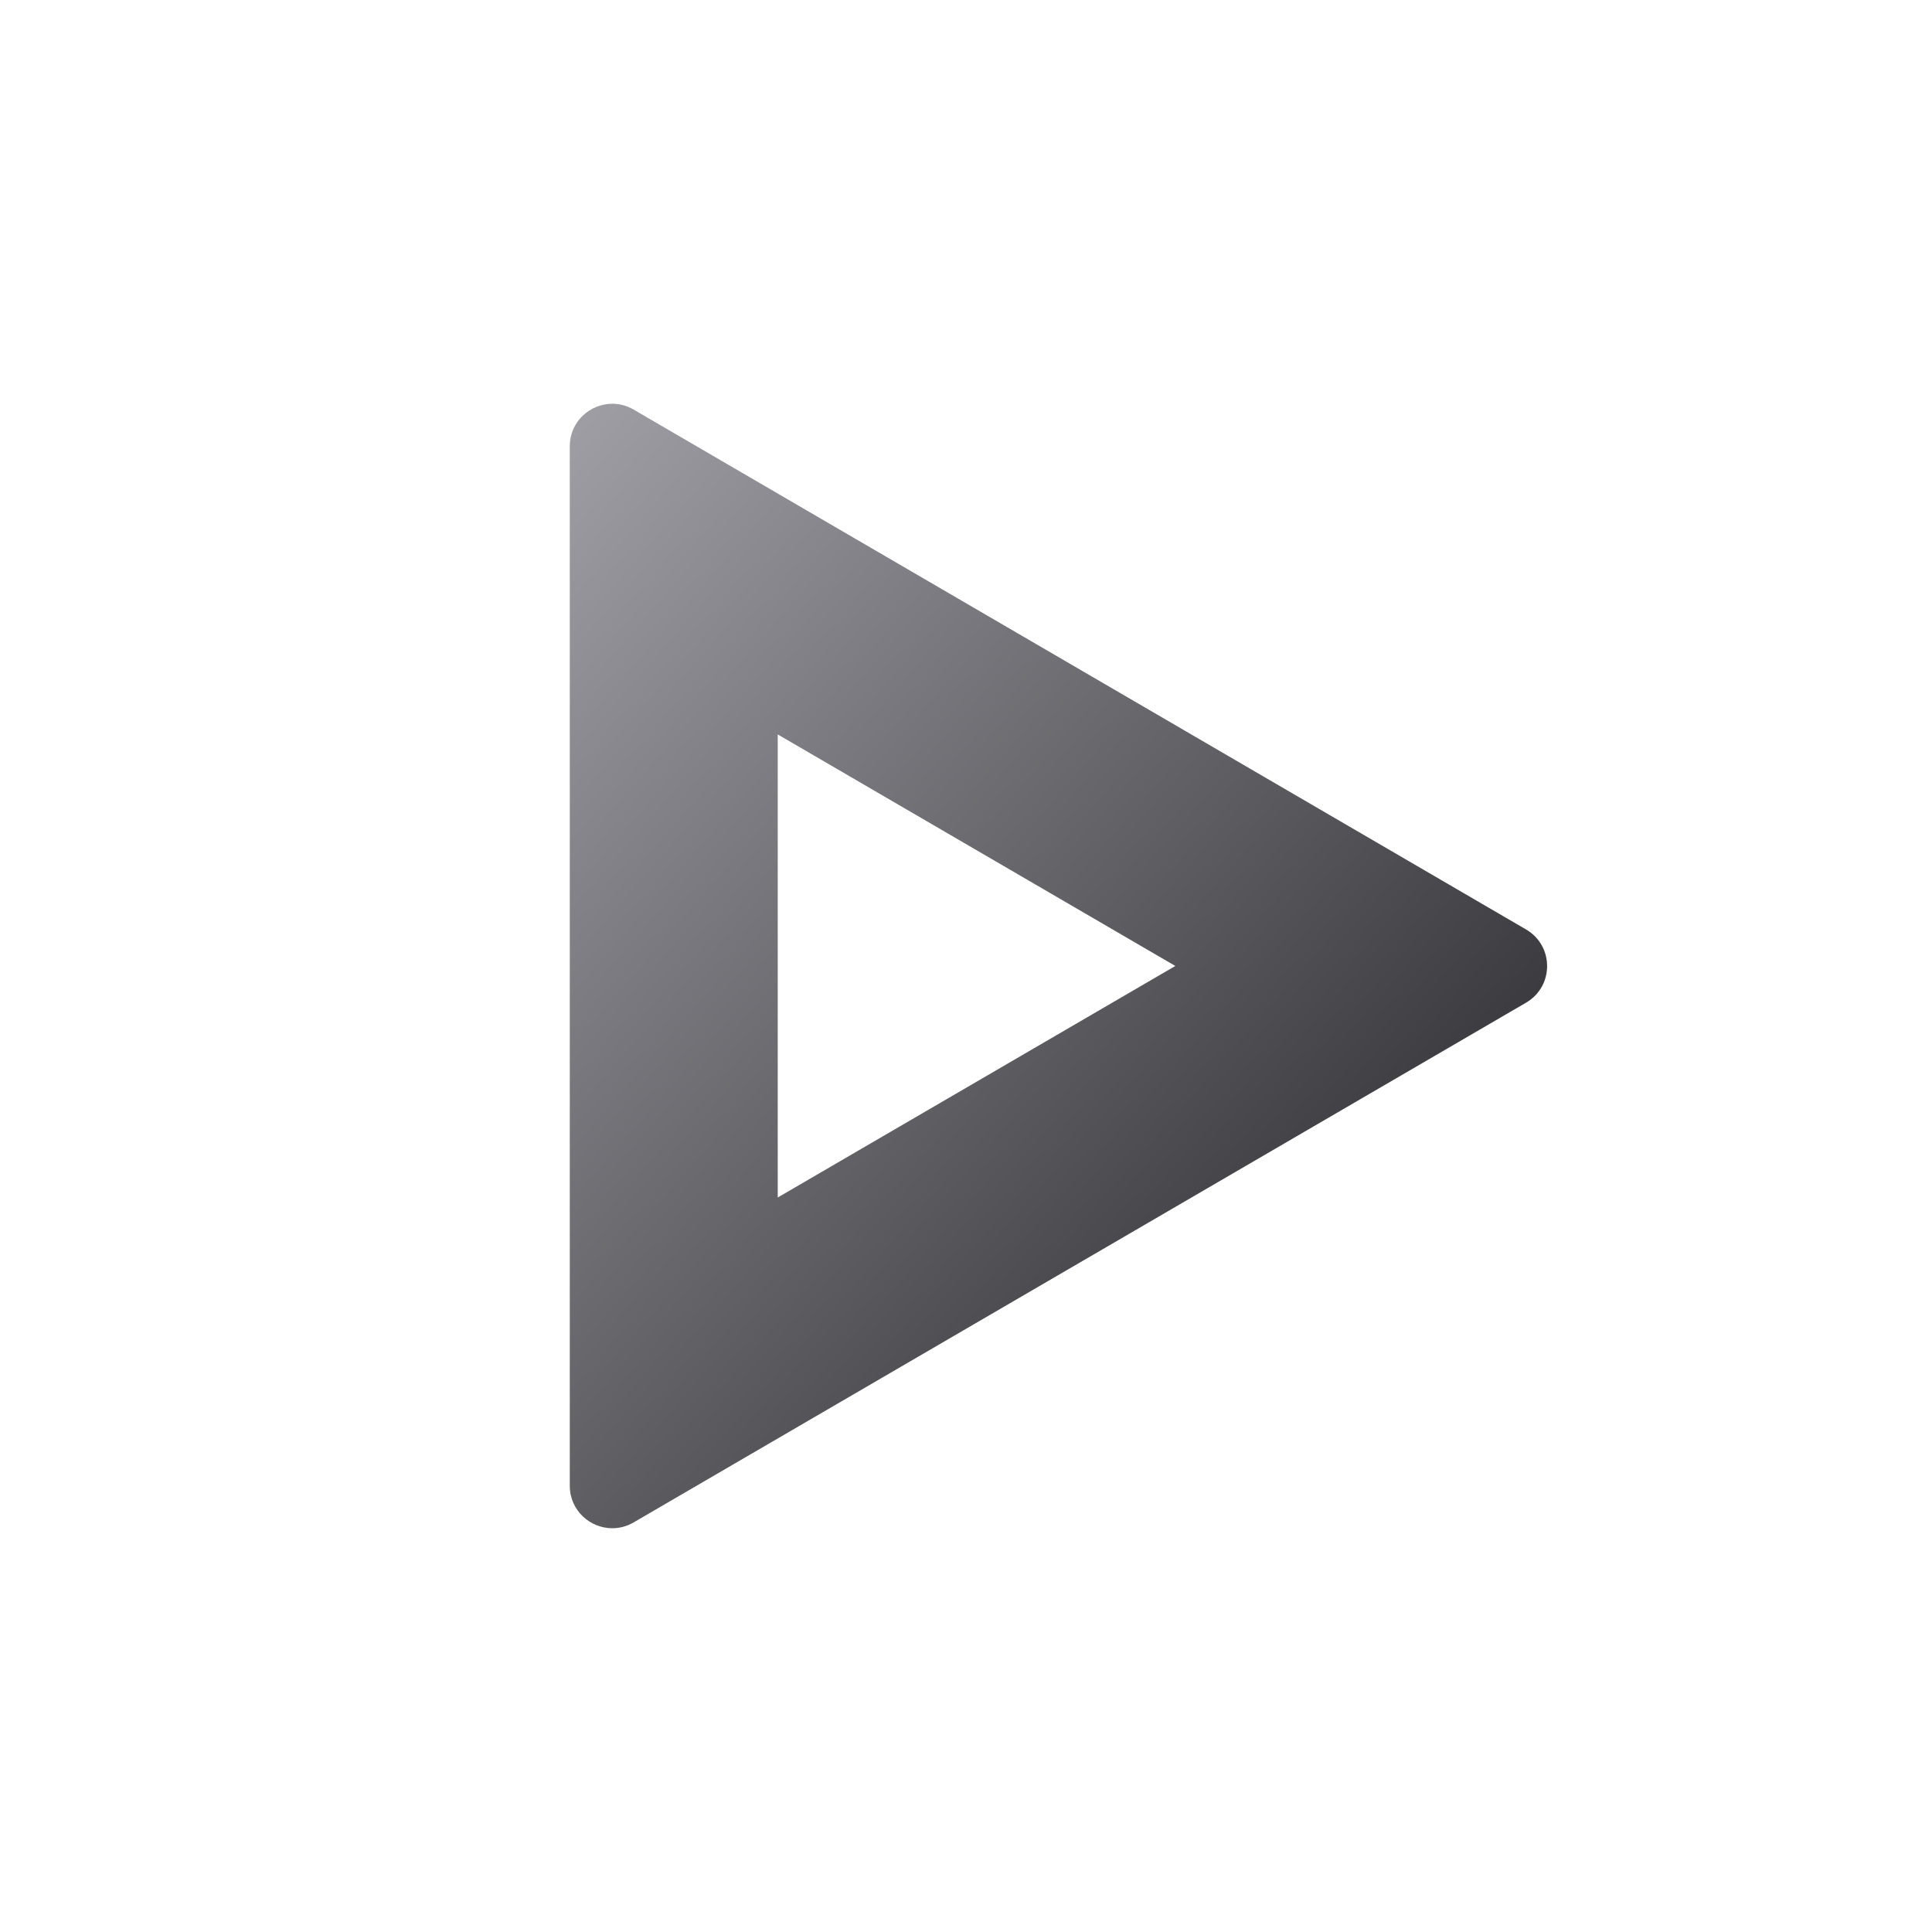 <?xml version="1.0" encoding="UTF-8" standalone="no"?>
<svg
   width="512"
   height="512"
   viewBox="0 0 512 512"
   fill="none"
   version="1.1"
   id="svg3"
   xmlns="http://www.w3.org/2000/svg"
   xmlns:svg="http://www.w3.org/2000/svg">
  <path
     d="m 206.107,194.629 105.366,61.362 -105.366,61.362 z M 162.26,107 c -5.859,0 -11.26,4.69 -11.26,11.257 v 275.486 c 0,6.567 5.401,11.257 11.26,11.257 1.892,0 3.821,-0.478 5.658,-1.545 L 404.42,265.721 c 7.44,-4.341 7.44,-15.064 0,-19.405 L 167.918,108.545 C 166.099,107.478 164.152,107 162.26,107 Z"
     fill="url(#paint0_linear_426_637)"
     id="path2"
     style="fill:url(#paint0_linear_426_637)"
     clip-path="url(#clipPath3)" />
  <defs
     id="defs3">
    <linearGradient
       id="paint0_linear_426_637"
       x1="410"
       y1="405"
       x2="114.908"
       y2="148.527"
       gradientUnits="userSpaceOnUse">
      <stop
         stop-color="#1C1C1F"
         id="stop2" />
      <stop
         offset="1"
         stop-color="#A09FA6"
         id="stop3" />
    </linearGradient>
    <clipPath
       clipPathUnits="userSpaceOnUse"
       id="clipPath3">
      <g
         id="g4">
        <rect
           width="512"
           height="512"
           fill="#ffffff"
           id="rect4"
           x="0"
           y="0" />
      </g>
    </clipPath>
    <clipPath
       clipPathUnits="userSpaceOnUse"
       id="clipPath4">
      <g
         id="g5">
        <rect
           width="512"
           height="512"
           fill="#ffffff"
           id="rect5"
           x="0"
           y="0" />
      </g>
    </clipPath>
  </defs>
</svg>
